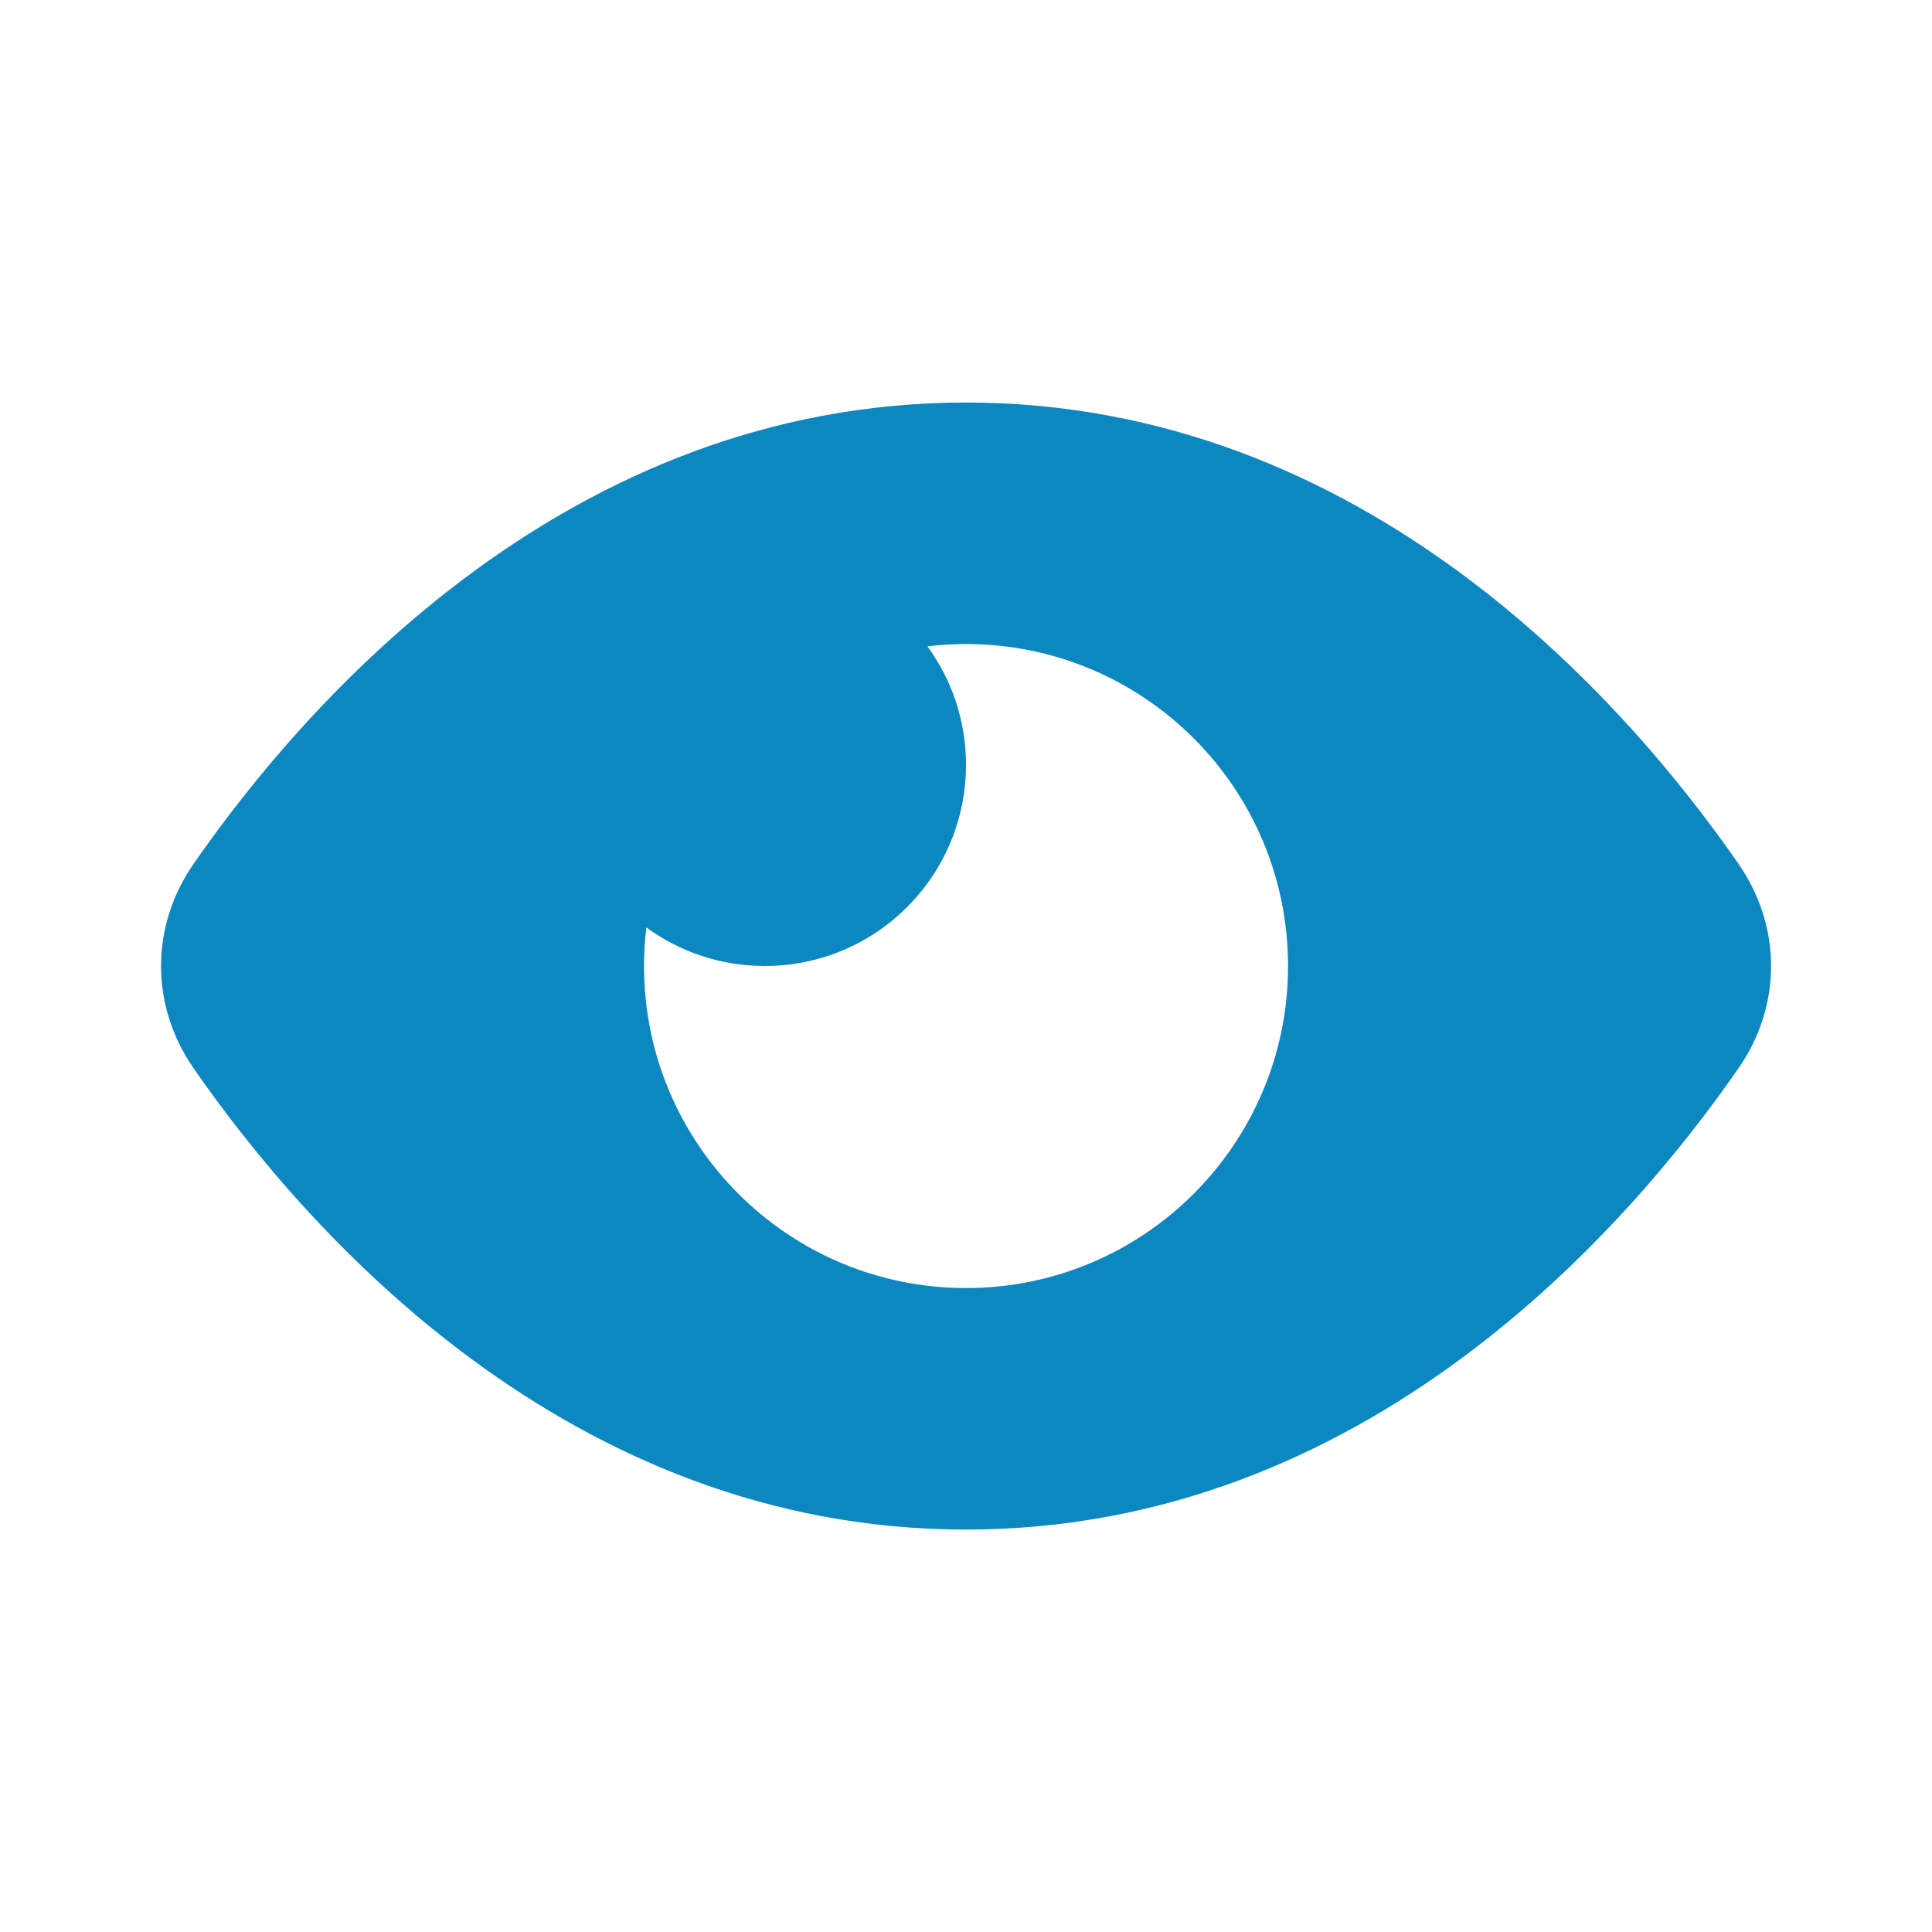 <svg width="20" height="20" viewBox="0 0 20 20" fill="none" xmlns="http://www.w3.org/2000/svg">
<path fill-rule="evenodd" clip-rule="evenodd" d="M2.003 8.944C3.168 7.263 5.874 4.167 10 4.167C14.127 4.167 16.833 7.263 17.998 8.944C18.446 9.591 18.446 10.41 17.998 11.057C16.833 12.738 14.127 15.834 10 15.834C5.874 15.834 3.168 12.738 2.003 11.057C1.555 10.41 1.555 9.591 2.003 8.944ZM7.917 10C7.459 10 7.035 9.852 6.691 9.601C6.675 9.732 6.667 9.865 6.667 10C6.667 11.841 8.159 13.334 10 13.334C11.841 13.334 13.334 11.841 13.334 10C13.334 8.159 11.841 6.667 10 6.667C9.865 6.667 9.732 6.675 9.601 6.691C9.852 7.035 10 7.459 10 7.917C10 9.068 9.068 10 7.917 10Z" fill="#0C87C0"/>
</svg>
